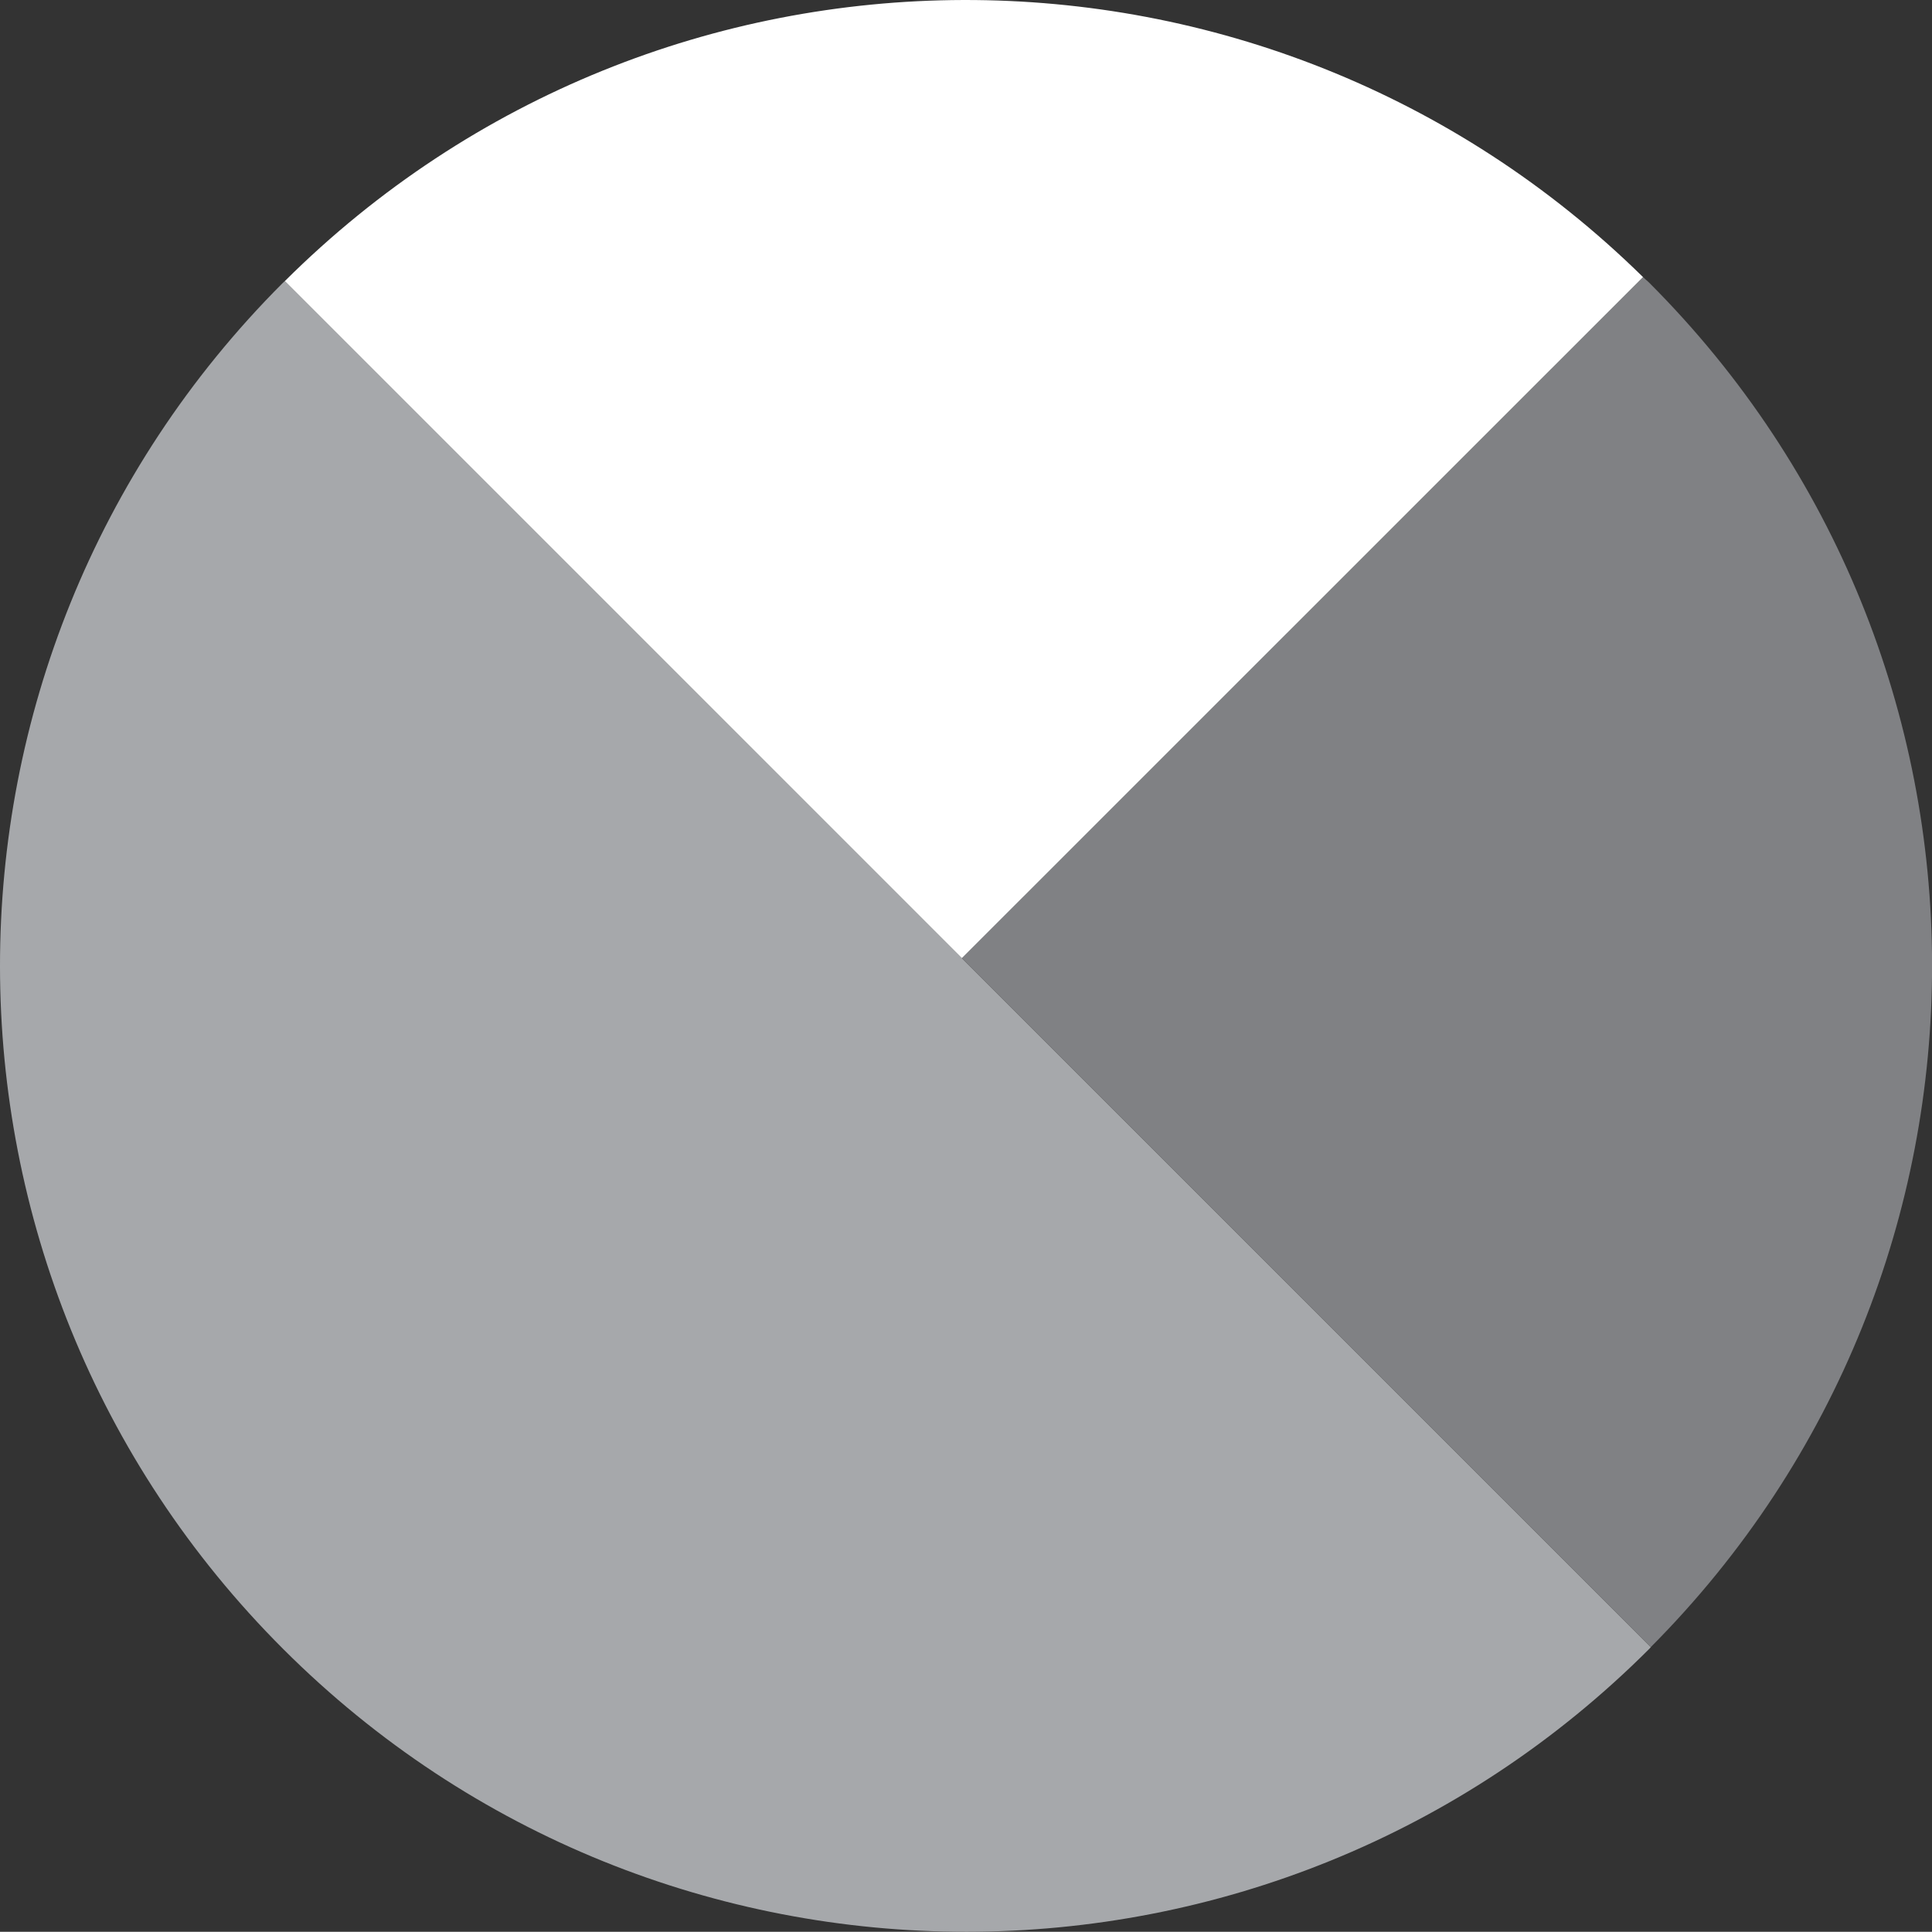 <?xml version="1.0" encoding="utf-8"?>
<!-- Generator: Adobe Illustrator 16.0.0, SVG Export Plug-In . SVG Version: 6.00 Build 0)  -->
<!DOCTYPE svg PUBLIC "-//W3C//DTD SVG 1.1//EN" "http://www.w3.org/Graphics/SVG/1.1/DTD/svg11.dtd">
<svg version="1.1" id="Layer_1" xmlns="http://www.w3.org/2000/svg" xmlns:xlink="http://www.w3.org/1999/xlink" x="0px" y="0px"
	 width="28.776px" height="28.773px" viewBox="0 0 28.776 28.773" enable-background="new 0 0 28.776 28.773" xml:space="preserve">
<rect x="0" y="0" width="28.776" height="28.773" fill="#333333" stroke="none"/>
<g>
	<path fill="#A6A8AB" d="M4.241,4.187C4.229,4.198,4.22,4.207,4.208,4.218C-1.407,9.841-1.403,18.95,4.222,24.565
		c5.623,5.615,14.732,5.61,20.35-0.013c0.006-0.006,0.01-0.013,0.016-0.019L4.241,4.187z"/>
	<path fill="#808184" d="M24.472,4.127L14.325,14.271l10.262,10.262c5.598-5.625,5.586-14.721-0.031-20.33
		C24.528,4.176,24.497,4.153,24.472,4.127z"/>
	<path fill="#FFFFFF" d="M24.472,4.127c-5.619-5.522-14.639-5.503-20.23,0.06l10.084,10.084L24.472,4.127z"/>
</g>
</svg>
